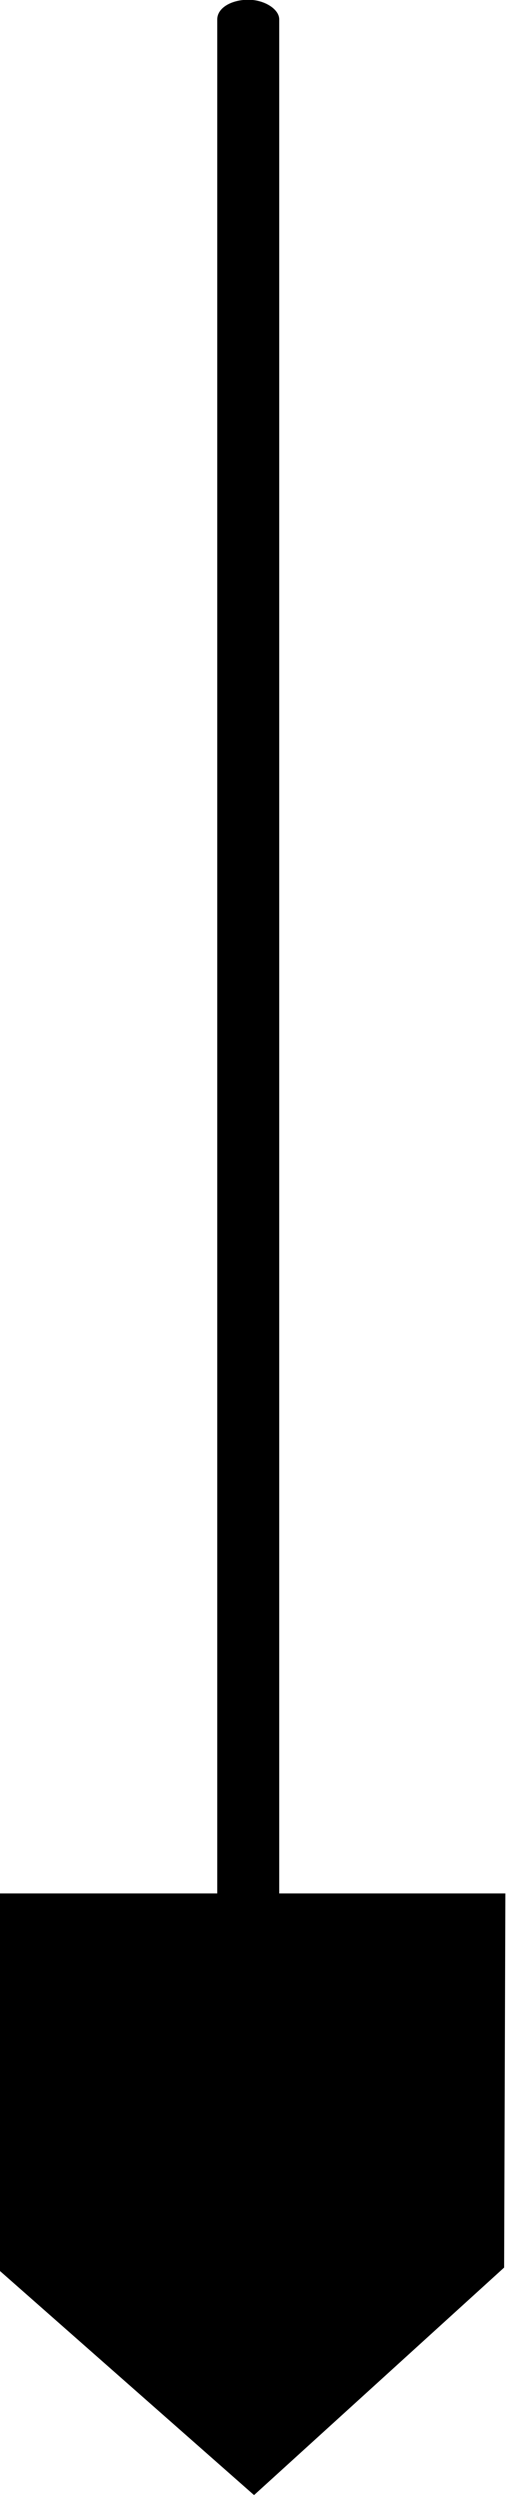 <?xml version="1.0" encoding="UTF-8" standalone="no"?>
<!-- Created with Inkscape (http://www.inkscape.org/) -->

<svg
   width="37.108mm"
   height="181.897mm"
   viewBox="0 0 37.108 181.897"
   version="1.1"
   id="svg5"
   inkscape:version="1.1.2 (b8e25be833, 2022-02-05)"
   sodipodi:docname="shovel.svg"
   xmlns:inkscape="http://www.inkscape.org/namespaces/inkscape"
   xmlns:sodipodi="http://sodipodi.sourceforge.net/DTD/sodipodi-0.dtd"
   xmlns="http://www.w3.org/2000/svg"
   xmlns:svg="http://www.w3.org/2000/svg">
  <sodipodi:namedview
     id="namedview7"
     pagecolor="#ffffff"
     bordercolor="#666666"
     borderopacity="1.0"
     inkscape:pageshadow="2"
     inkscape:pageopacity="0.0"
     inkscape:pagecheckerboard="0"
     inkscape:document-units="mm"
     showgrid="false"
     fit-margin-top="0"
     fit-margin-left="0"
     fit-margin-right="0"
     fit-margin-bottom="0"
     inkscape:zoom="0.50898197"
     inkscape:cx="-177.80591"
     inkscape:cy="350.70005"
     inkscape:window-width="1920"
     inkscape:window-height="1001"
     inkscape:window-x="-9"
     inkscape:window-y="-9"
     inkscape:window-maximized="1"
     inkscape:current-layer="layer1" />
  <defs
     id="defs2" />
  <g
     inkscape:label="Layer 1"
     inkscape:groupmode="layer"
     id="layer1"
     transform="translate(-74.268,-76.923)">
    <g
       id="g1700">
      <path
         style="fill:#000000;fill-opacity:1;stroke:#000000;stroke-width:2.862px;stroke-linecap:butt;stroke-linejoin:miter;stroke-opacity:1"
         d="M 213.171,321.229 H 611.024 L 610.041,615.059 413.288,793.741 212.435,616.918 Z"
         id="path1284"
         transform="matrix(0.092,0,0,0.092,54.765,185.27)"
         sodipodi:nodetypes="cccccc" />
      <rect
         style="fill:#000000;fill-opacity:1;stroke:#000000;stroke-width:2.382;stroke-linejoin:round"
         id="rect1616"
         width="13.753"
         height="499.035"
         x="278.988"
         y="137.529"
         transform="matrix(0.28,0,0,0.278,12.323,39.003)"
         rx="15.718"
         ry="3.929" />
    </g>
  </g>
</svg>
